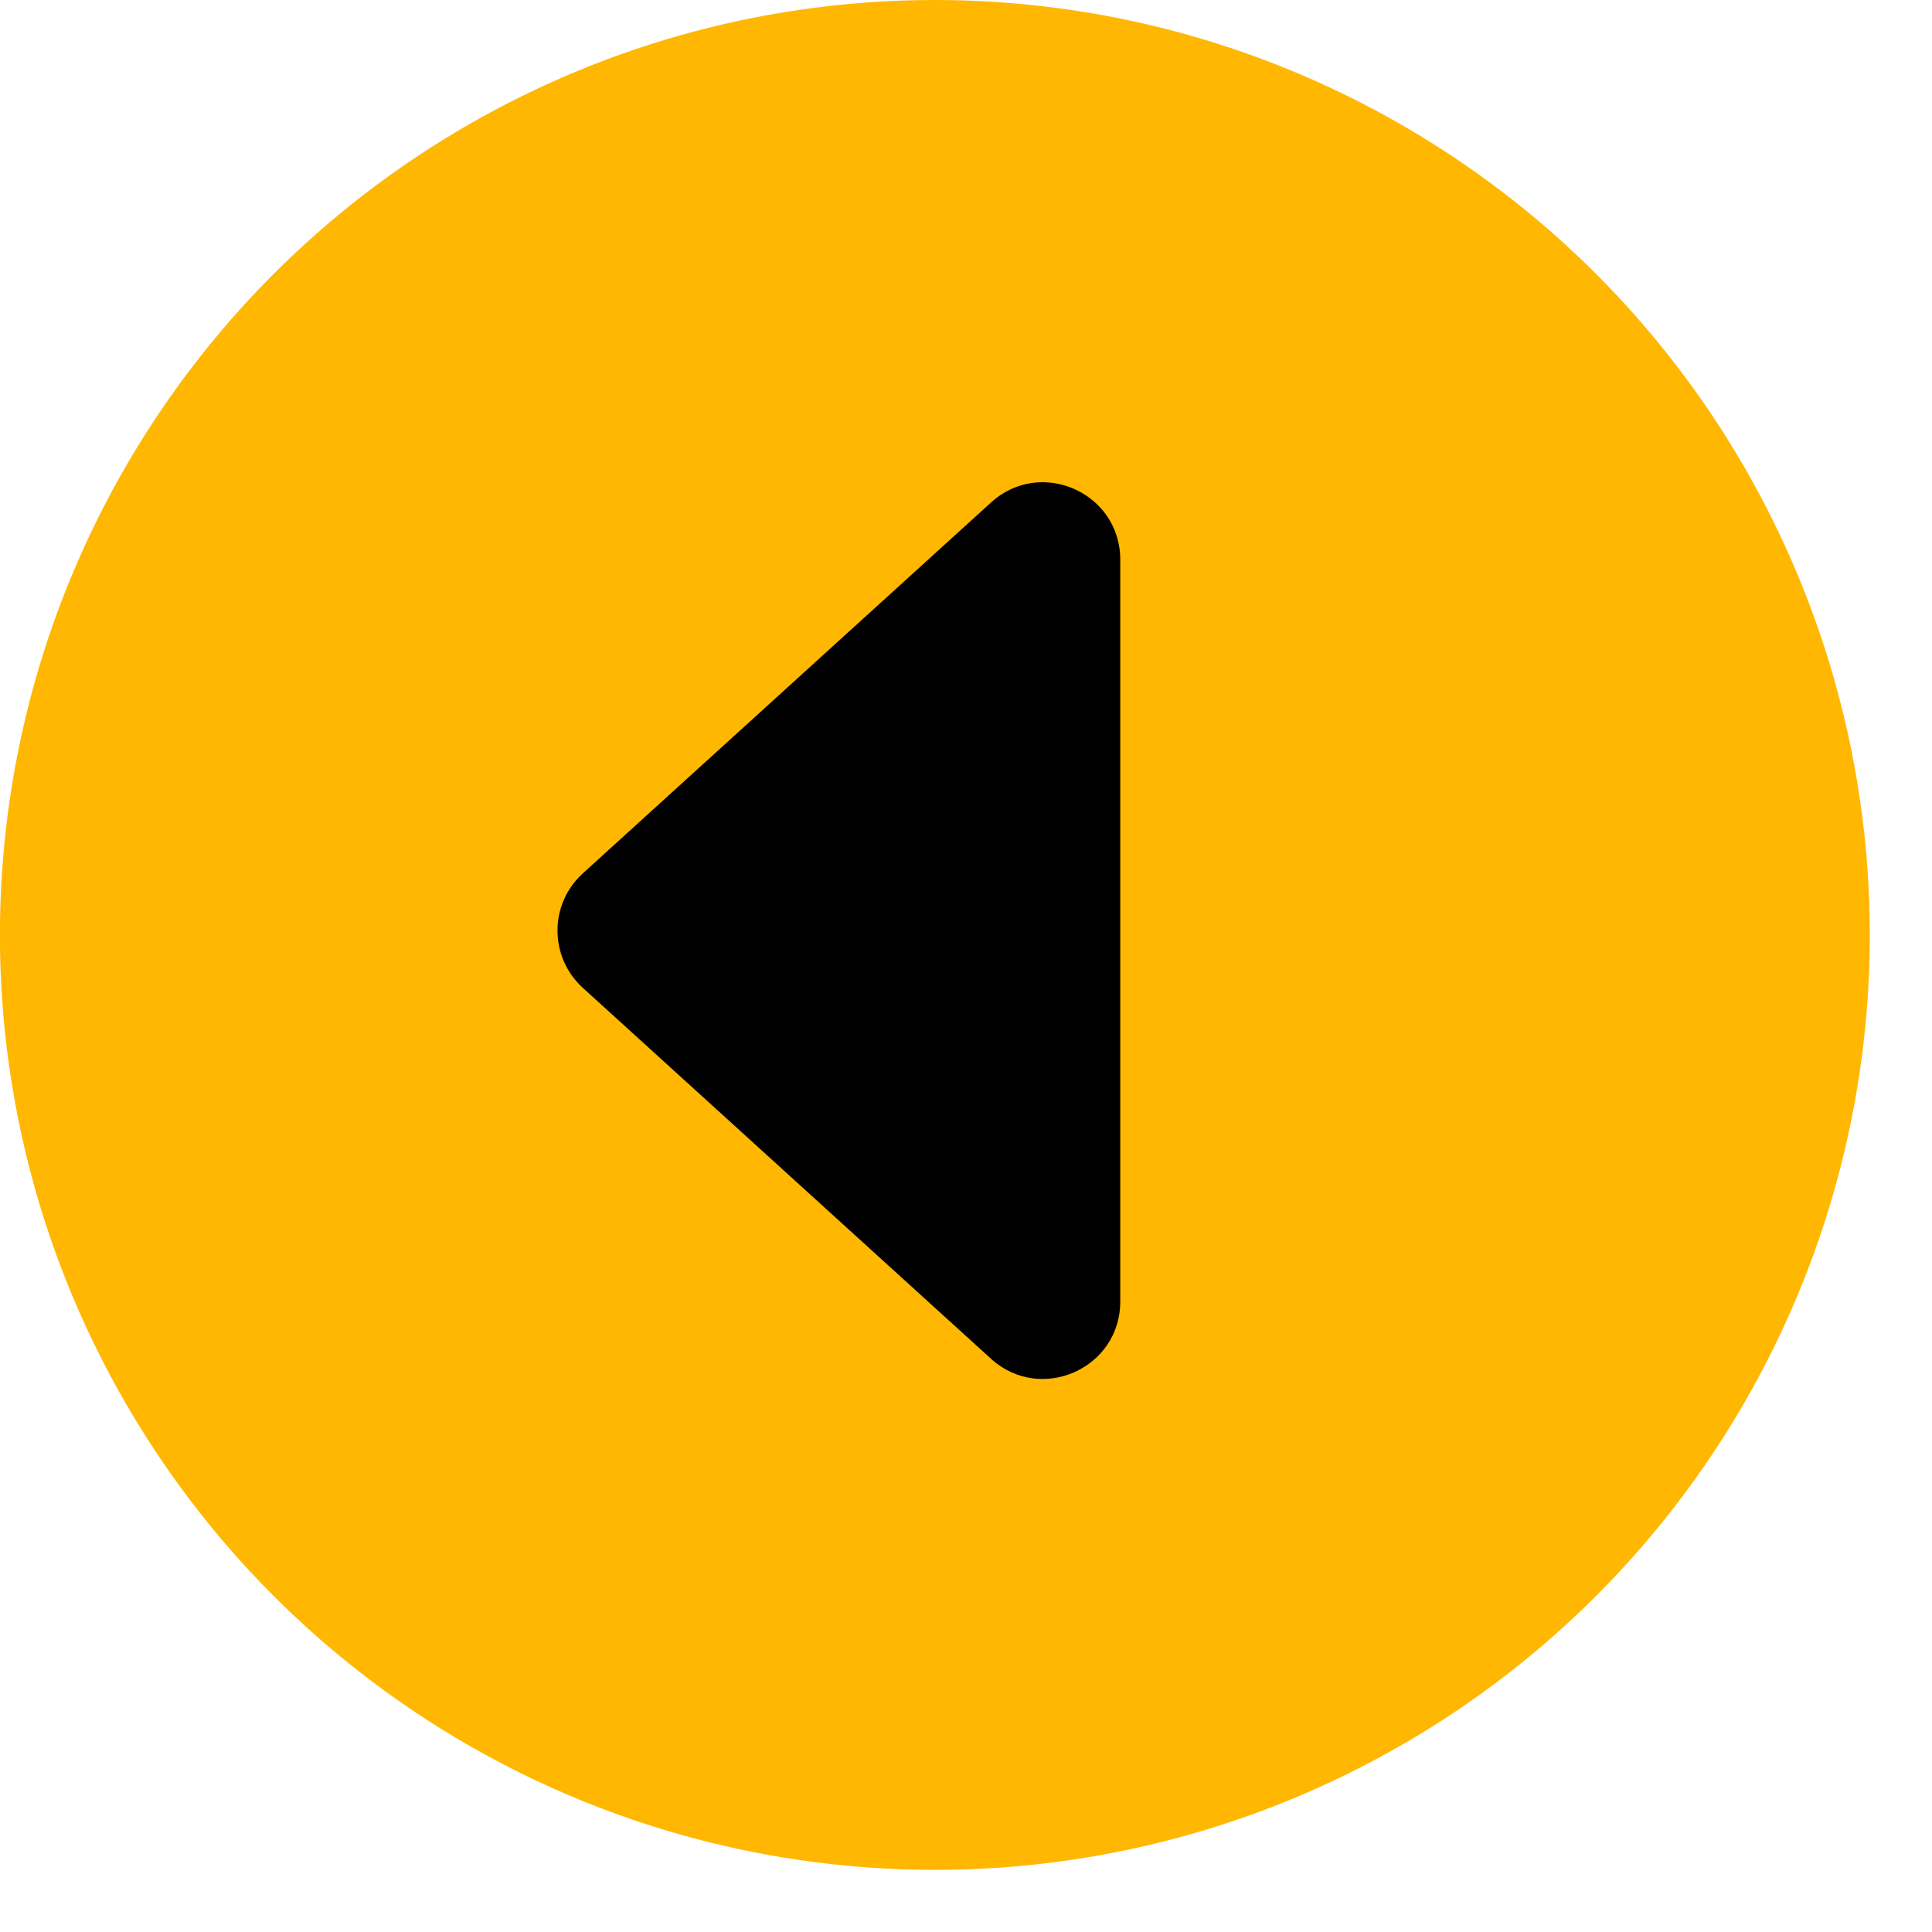 <svg width="25" height="25" viewBox="0 0 25 25" fill="none" xmlns="http://www.w3.org/2000/svg">
<circle cx="12.097" cy="12.098" r="12.098" transform="rotate(180 12.097 12.098)" fill="#FFB701"/>
<path d="M7.541 11.302L12.824 6.502C13.466 5.918 14.496 6.374 14.496 7.242L14.496 16.842C14.496 17.71 13.466 18.166 12.823 17.582L7.541 12.782C7.105 12.385 7.105 11.699 7.541 11.302Z" fill="black"/>
</svg>
